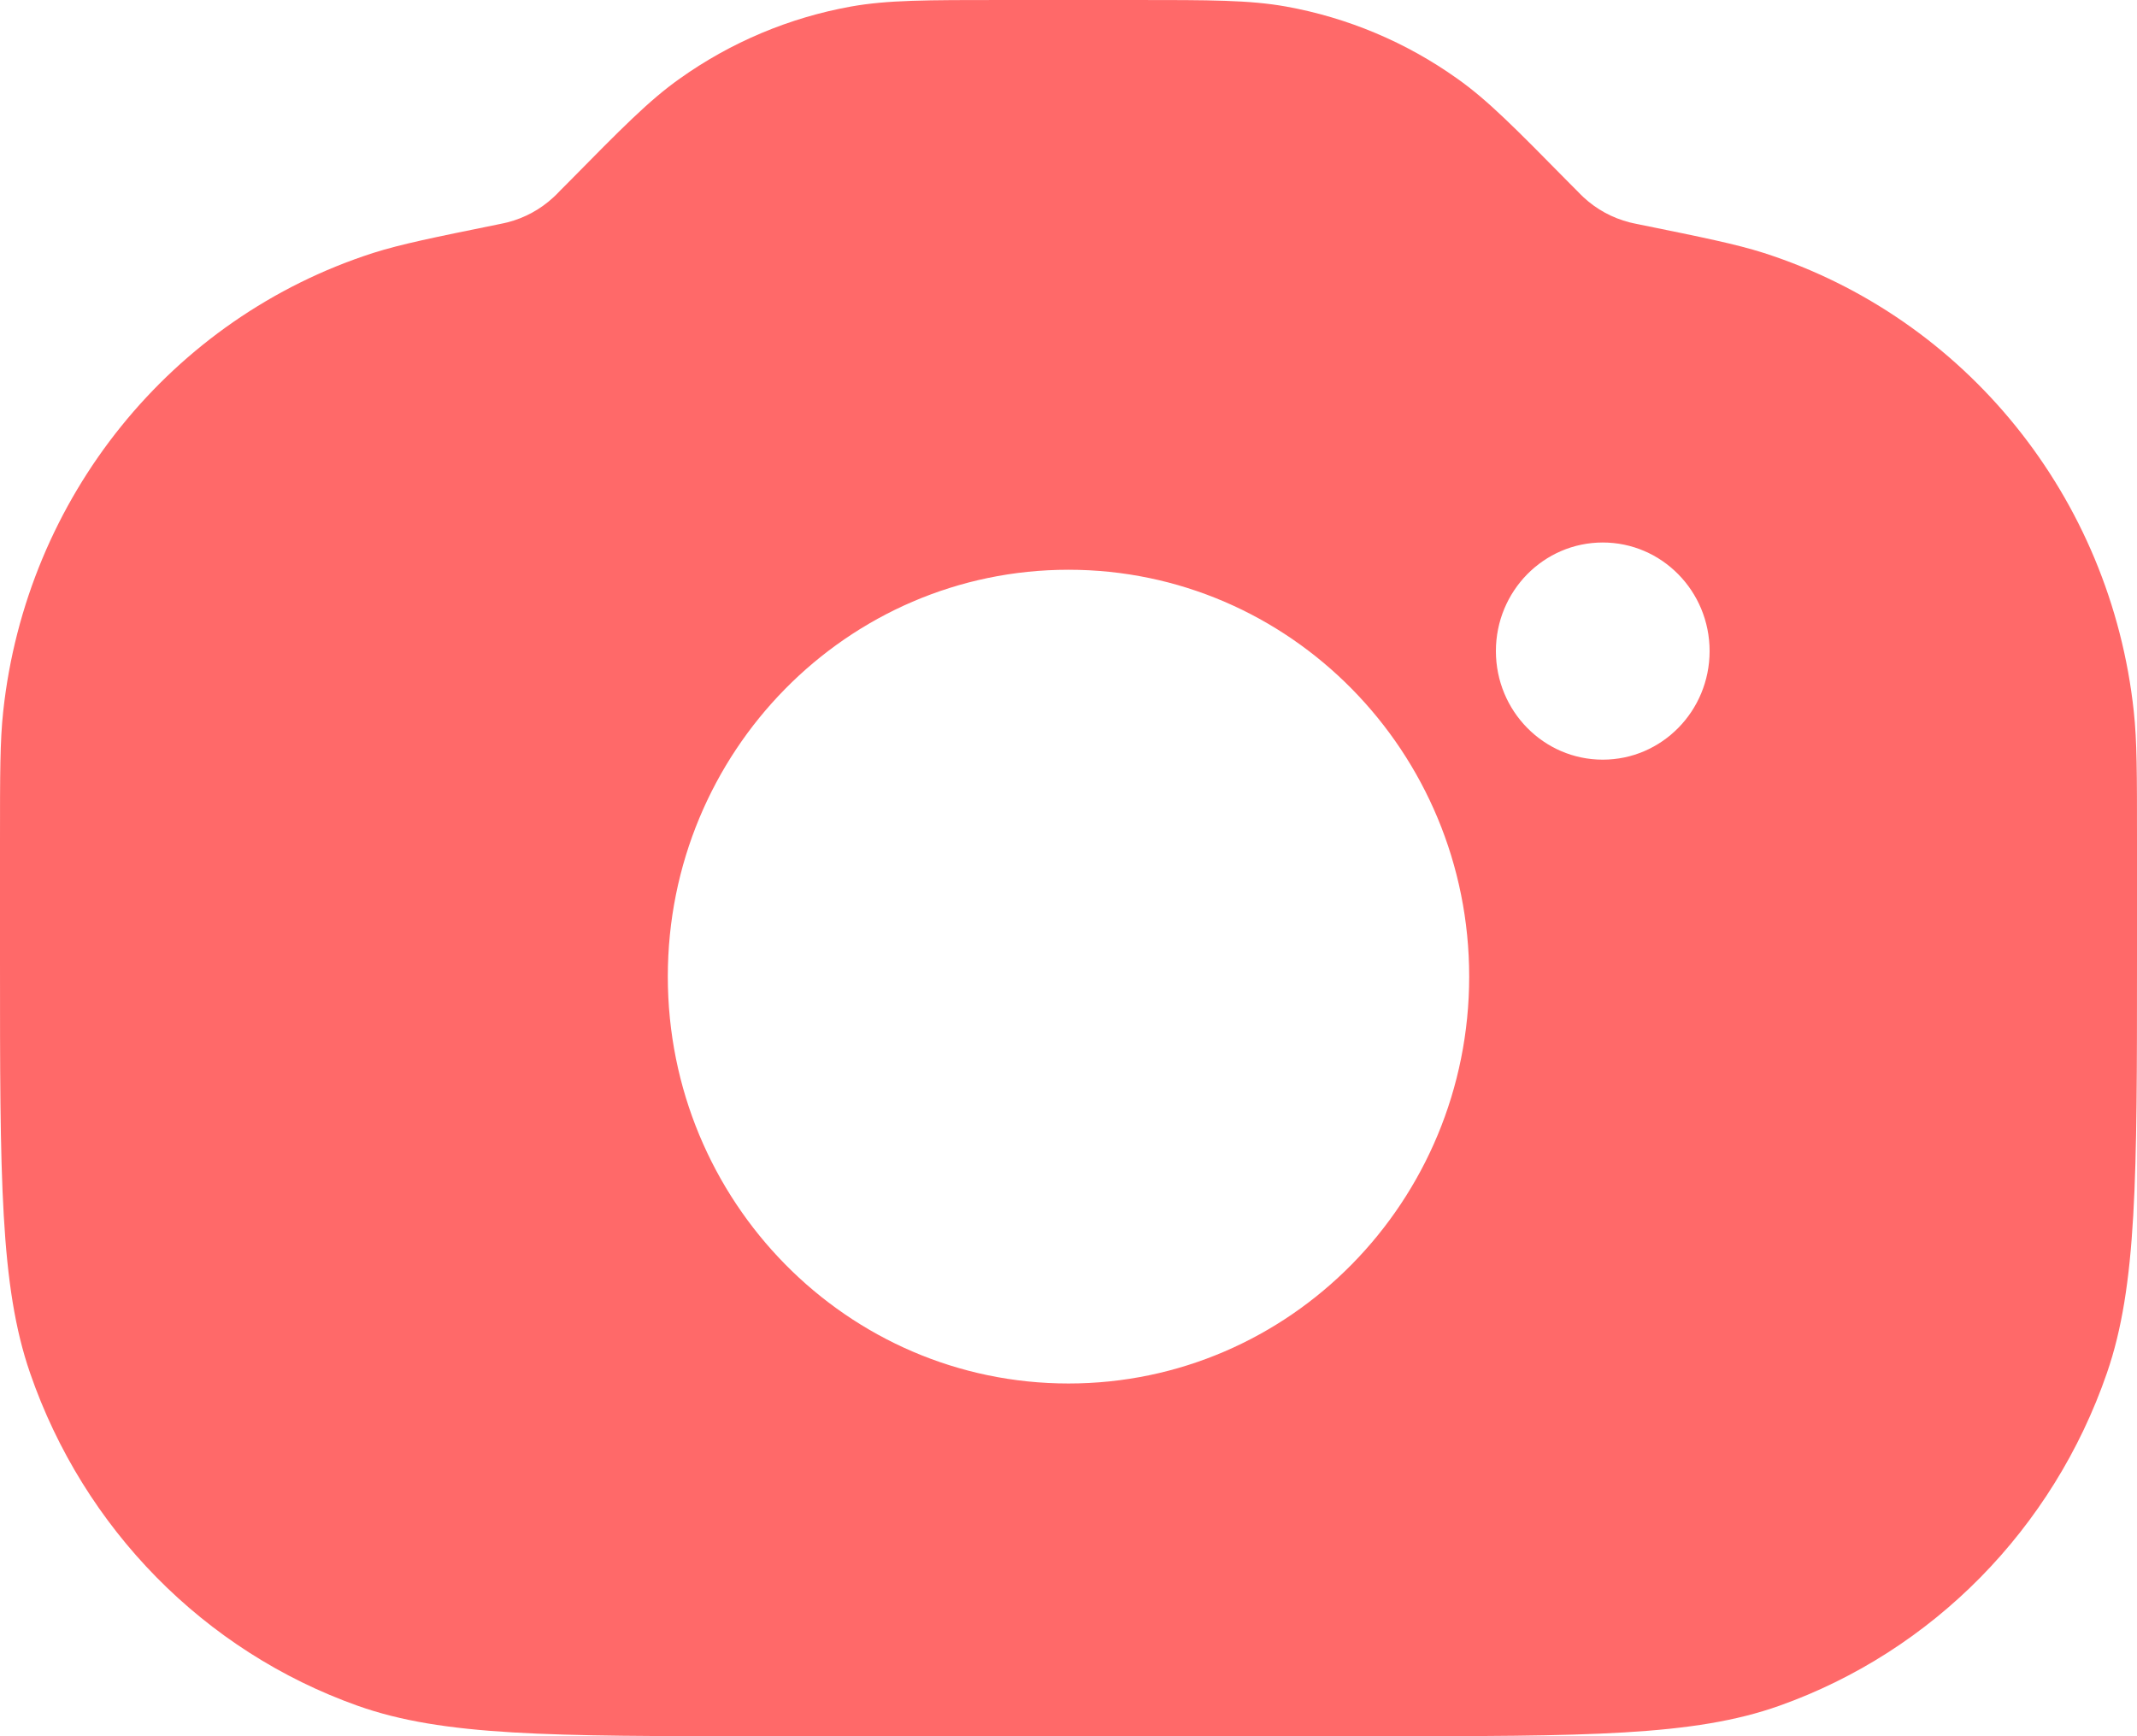 <svg width="16" height="13" viewBox="0 0 16 13" fill="none" xmlns="http://www.w3.org/2000/svg">
<path id="Vector" fill-rule="evenodd" clip-rule="evenodd" d="M16 7.196V6.295C16 5.796 16 5.547 15.976 5.327C15.804 3.726 14.717 2.38 13.206 1.894C12.998 1.828 12.757 1.779 12.275 1.681C12.238 1.673 12.219 1.67 12.201 1.665C12.072 1.632 11.954 1.568 11.856 1.477C11.842 1.464 11.829 1.451 11.802 1.423L11.753 1.374C11.344 0.959 11.14 0.751 10.911 0.589C10.528 0.316 10.09 0.132 9.629 0.049C9.354 8.47504e-08 9.065 0 8.487 0H7.513C6.935 0 6.646 8.47504e-08 6.371 0.049C5.91 0.132 5.472 0.316 5.089 0.589C4.86 0.751 4.656 0.959 4.247 1.374L4.198 1.423C4.172 1.451 4.158 1.464 4.144 1.477C4.046 1.568 3.928 1.632 3.799 1.665C3.781 1.67 3.762 1.673 3.725 1.681C3.243 1.779 3.002 1.828 2.794 1.894C1.283 2.38 0.196 3.726 0.024 5.327C0 5.547 0 5.796 0 6.295V7.196C0 8.817 0 9.628 0.225 10.28C0.627 11.446 1.53 12.364 2.678 12.772C3.32 13 4.118 13 5.715 13H10.285C11.882 13 12.68 13 13.322 12.772C14.47 12.364 15.373 11.446 15.775 10.28C16 9.628 16 8.817 16 7.196ZM5 7.312C5 5.63 6.343 4.266 8 4.266C9.657 4.266 11 5.63 11 7.312C11 8.995 9.657 10.359 8 10.359C6.343 10.359 5 8.995 5 7.312ZM12.8 4.875C12.8 5.324 12.442 5.688 12 5.688C11.558 5.688 11.2 5.324 11.2 4.875C11.2 4.426 11.558 4.062 12 4.062C12.442 4.062 12.8 4.426 12.8 4.875Z" fill="#FF6969"/>
</svg>
